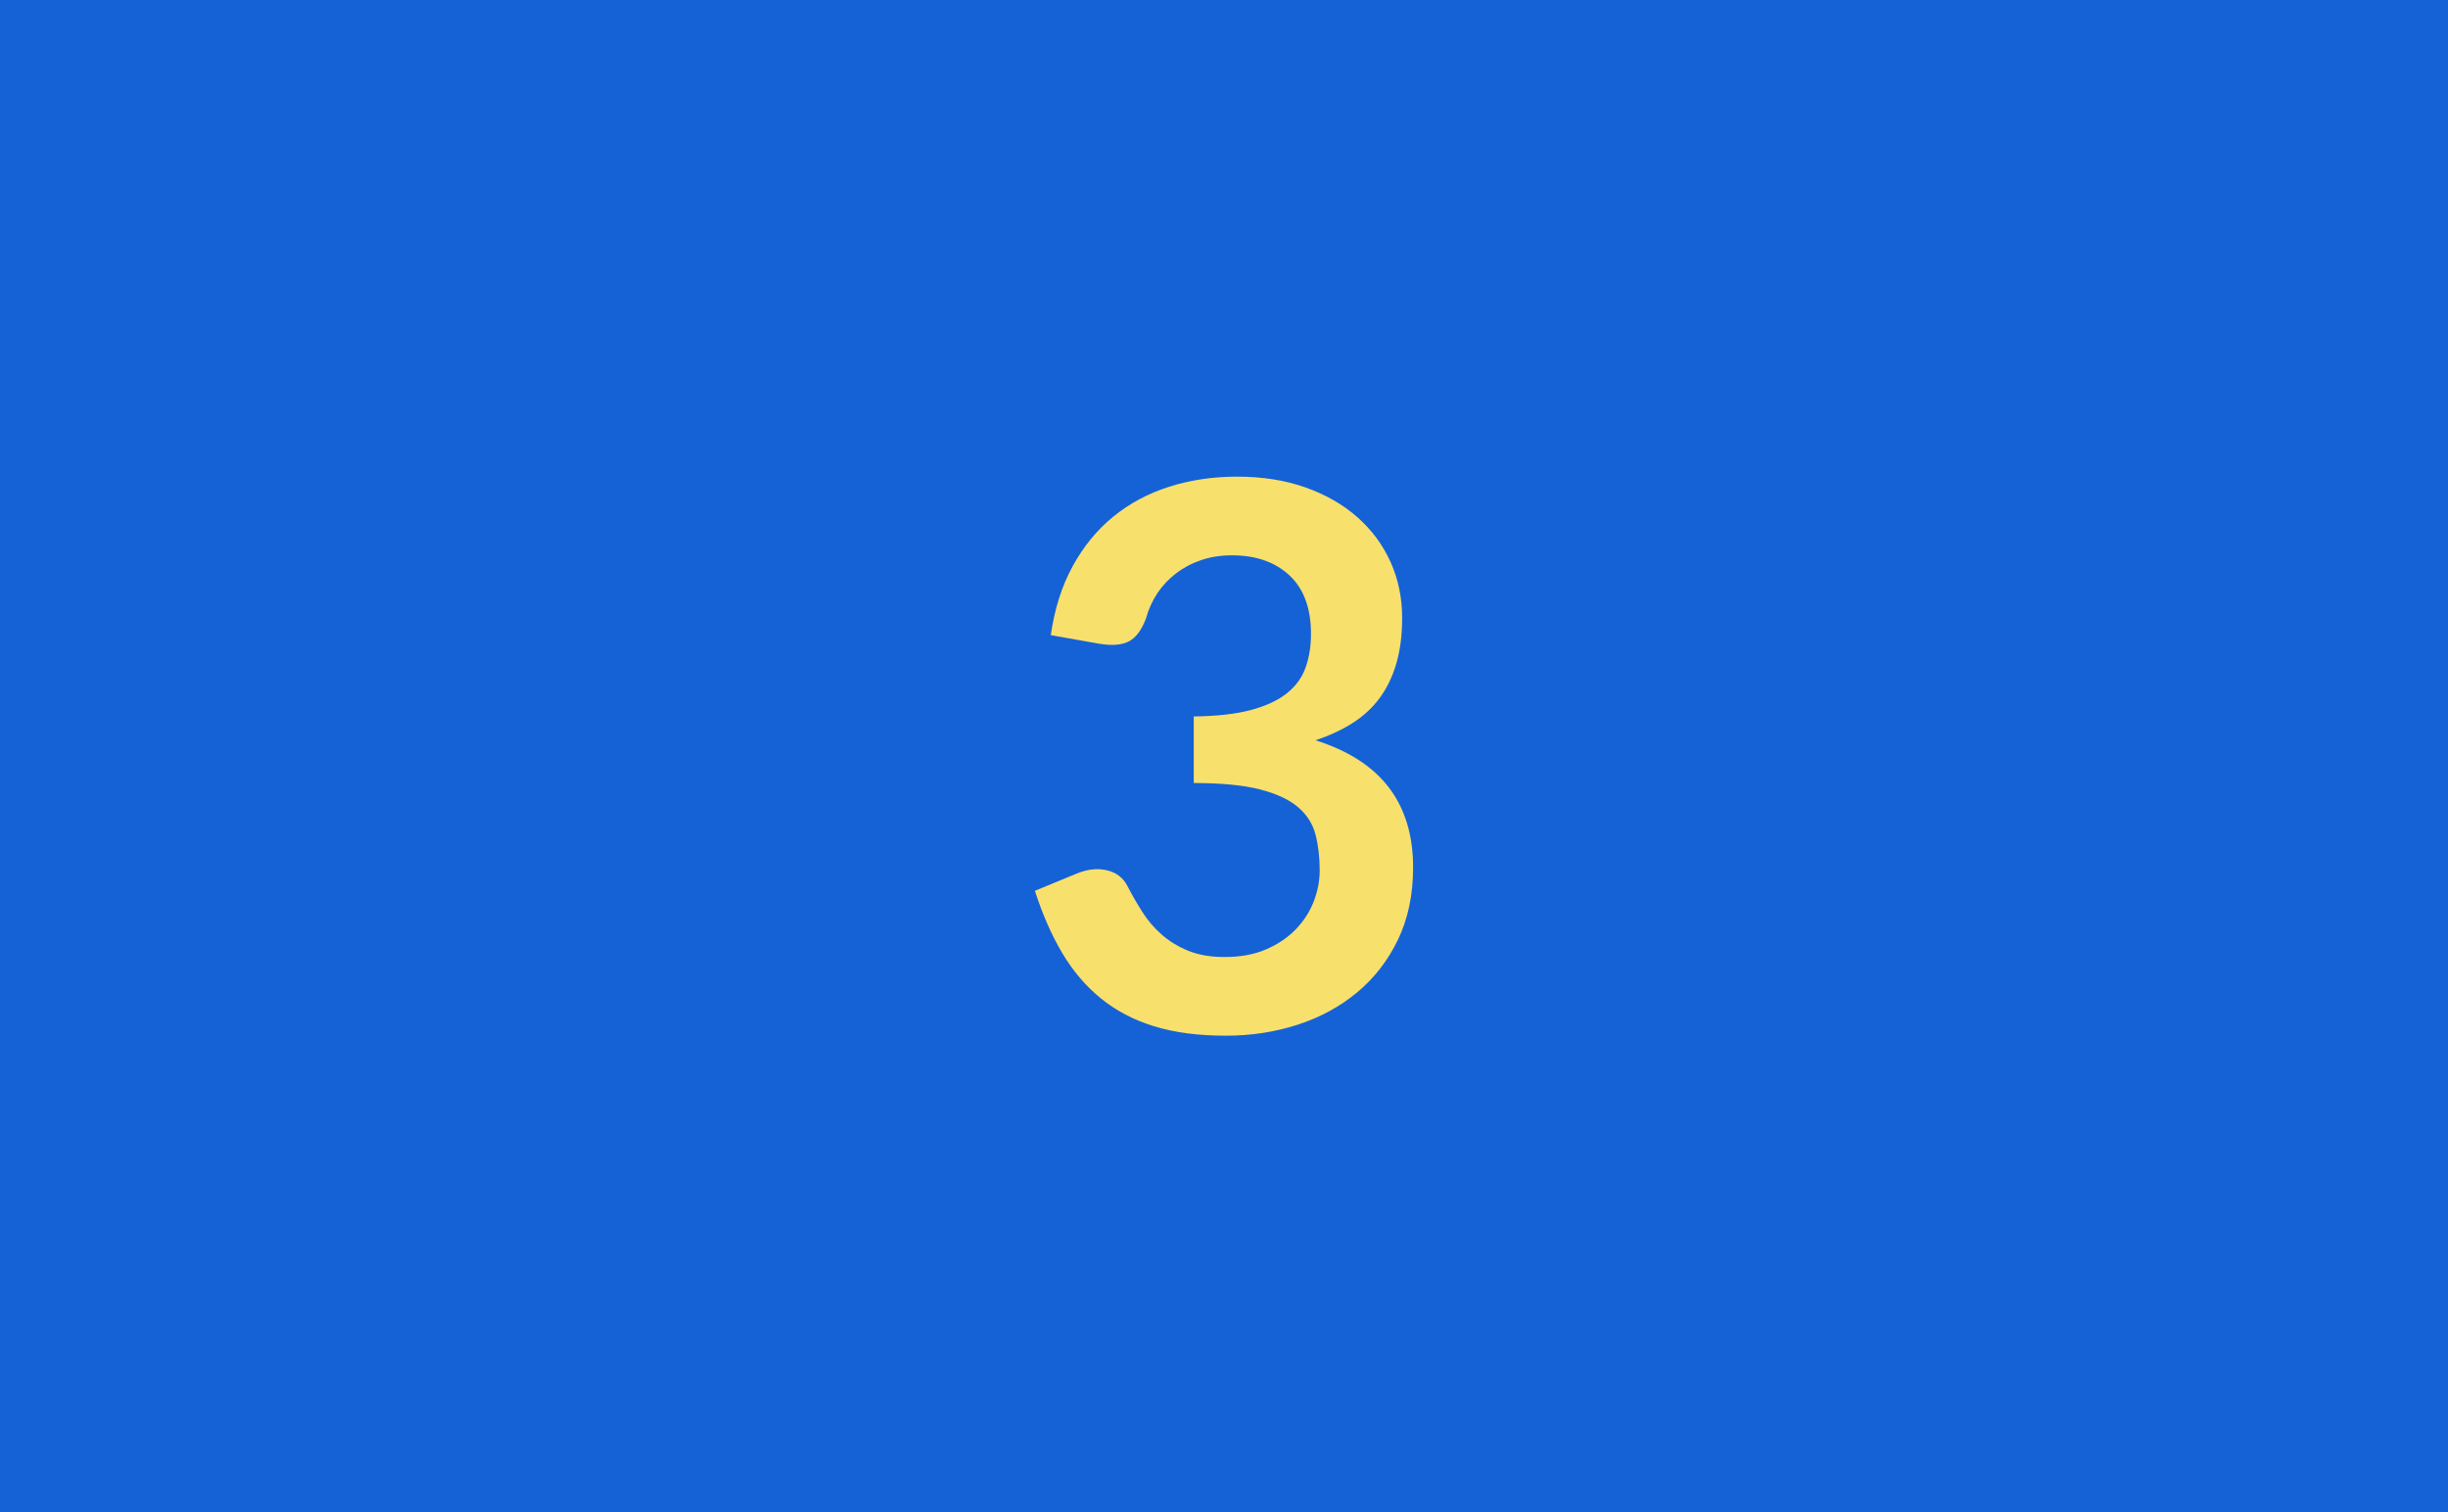 <svg xmlns="http://www.w3.org/2000/svg" width="4000" height="2471" viewBox="0 0 4000 2471"><rect width="100%" height="100%" fill="#1562d6"/><path fill="#f8e06d" d="m1797.29 1051.955-80.34-14.21q9.27-64.28 35.85-112.79 26.57-48.51 66.43-80.96 39.86-32.44 91.47-48.82 51.6-16.38 110.93-16.38 61.8 0 111.55 17.62 49.75 17.61 84.97 48.82 35.23 31.21 54.08 73.23 18.85 42.03 18.85 90.85 0 42.64-9.58 75.09-9.58 32.44-27.5 56.54-17.93 24.1-44.5 40.79t-59.95 27.81q80.34 25.34 119.9 77.25 39.55 51.91 39.55 130.4 0 66.74-24.72 118.04-24.72 51.29-66.75 86.21-42.02 34.91-97.33 52.84-55.31 17.92-117.11 17.92-67.36 0-117.42-15.45t-87.14-45.73q-37.08-30.29-63.04-74.16-25.95-43.88-44.49-101.36l67.36-27.81q26.57-11.12 49.75-5.87 23.17 5.26 33.68 25.03 11.12 21.63 24.41 42.64 13.29 21.02 31.83 37.39 18.54 16.38 43.57 26.58 25.03 10.19 59.63 10.19 38.94 0 67.98-12.66 29.05-12.67 48.52-33.07 19.46-20.39 29.04-45.42t9.58-50.37q0-32.13-6.8-58.4-6.79-26.26-28.42-44.8t-62.11-29.05-108.46-10.51v-108.76q56.24-.62 93.32-10.51t59.02-27.5q21.93-17.61 30.59-42.33 8.65-24.72 8.65-54.39 0-63.03-35.23-95.79-35.22-32.75-93.93-32.75-27.2 0-50.06 7.72-22.87 7.73-41.1 21.63-18.23 13.91-30.59 32.45t-18.54 40.79q-10.51 28.42-27.5 37.69-17 9.27-47.9 4.33"/></svg>